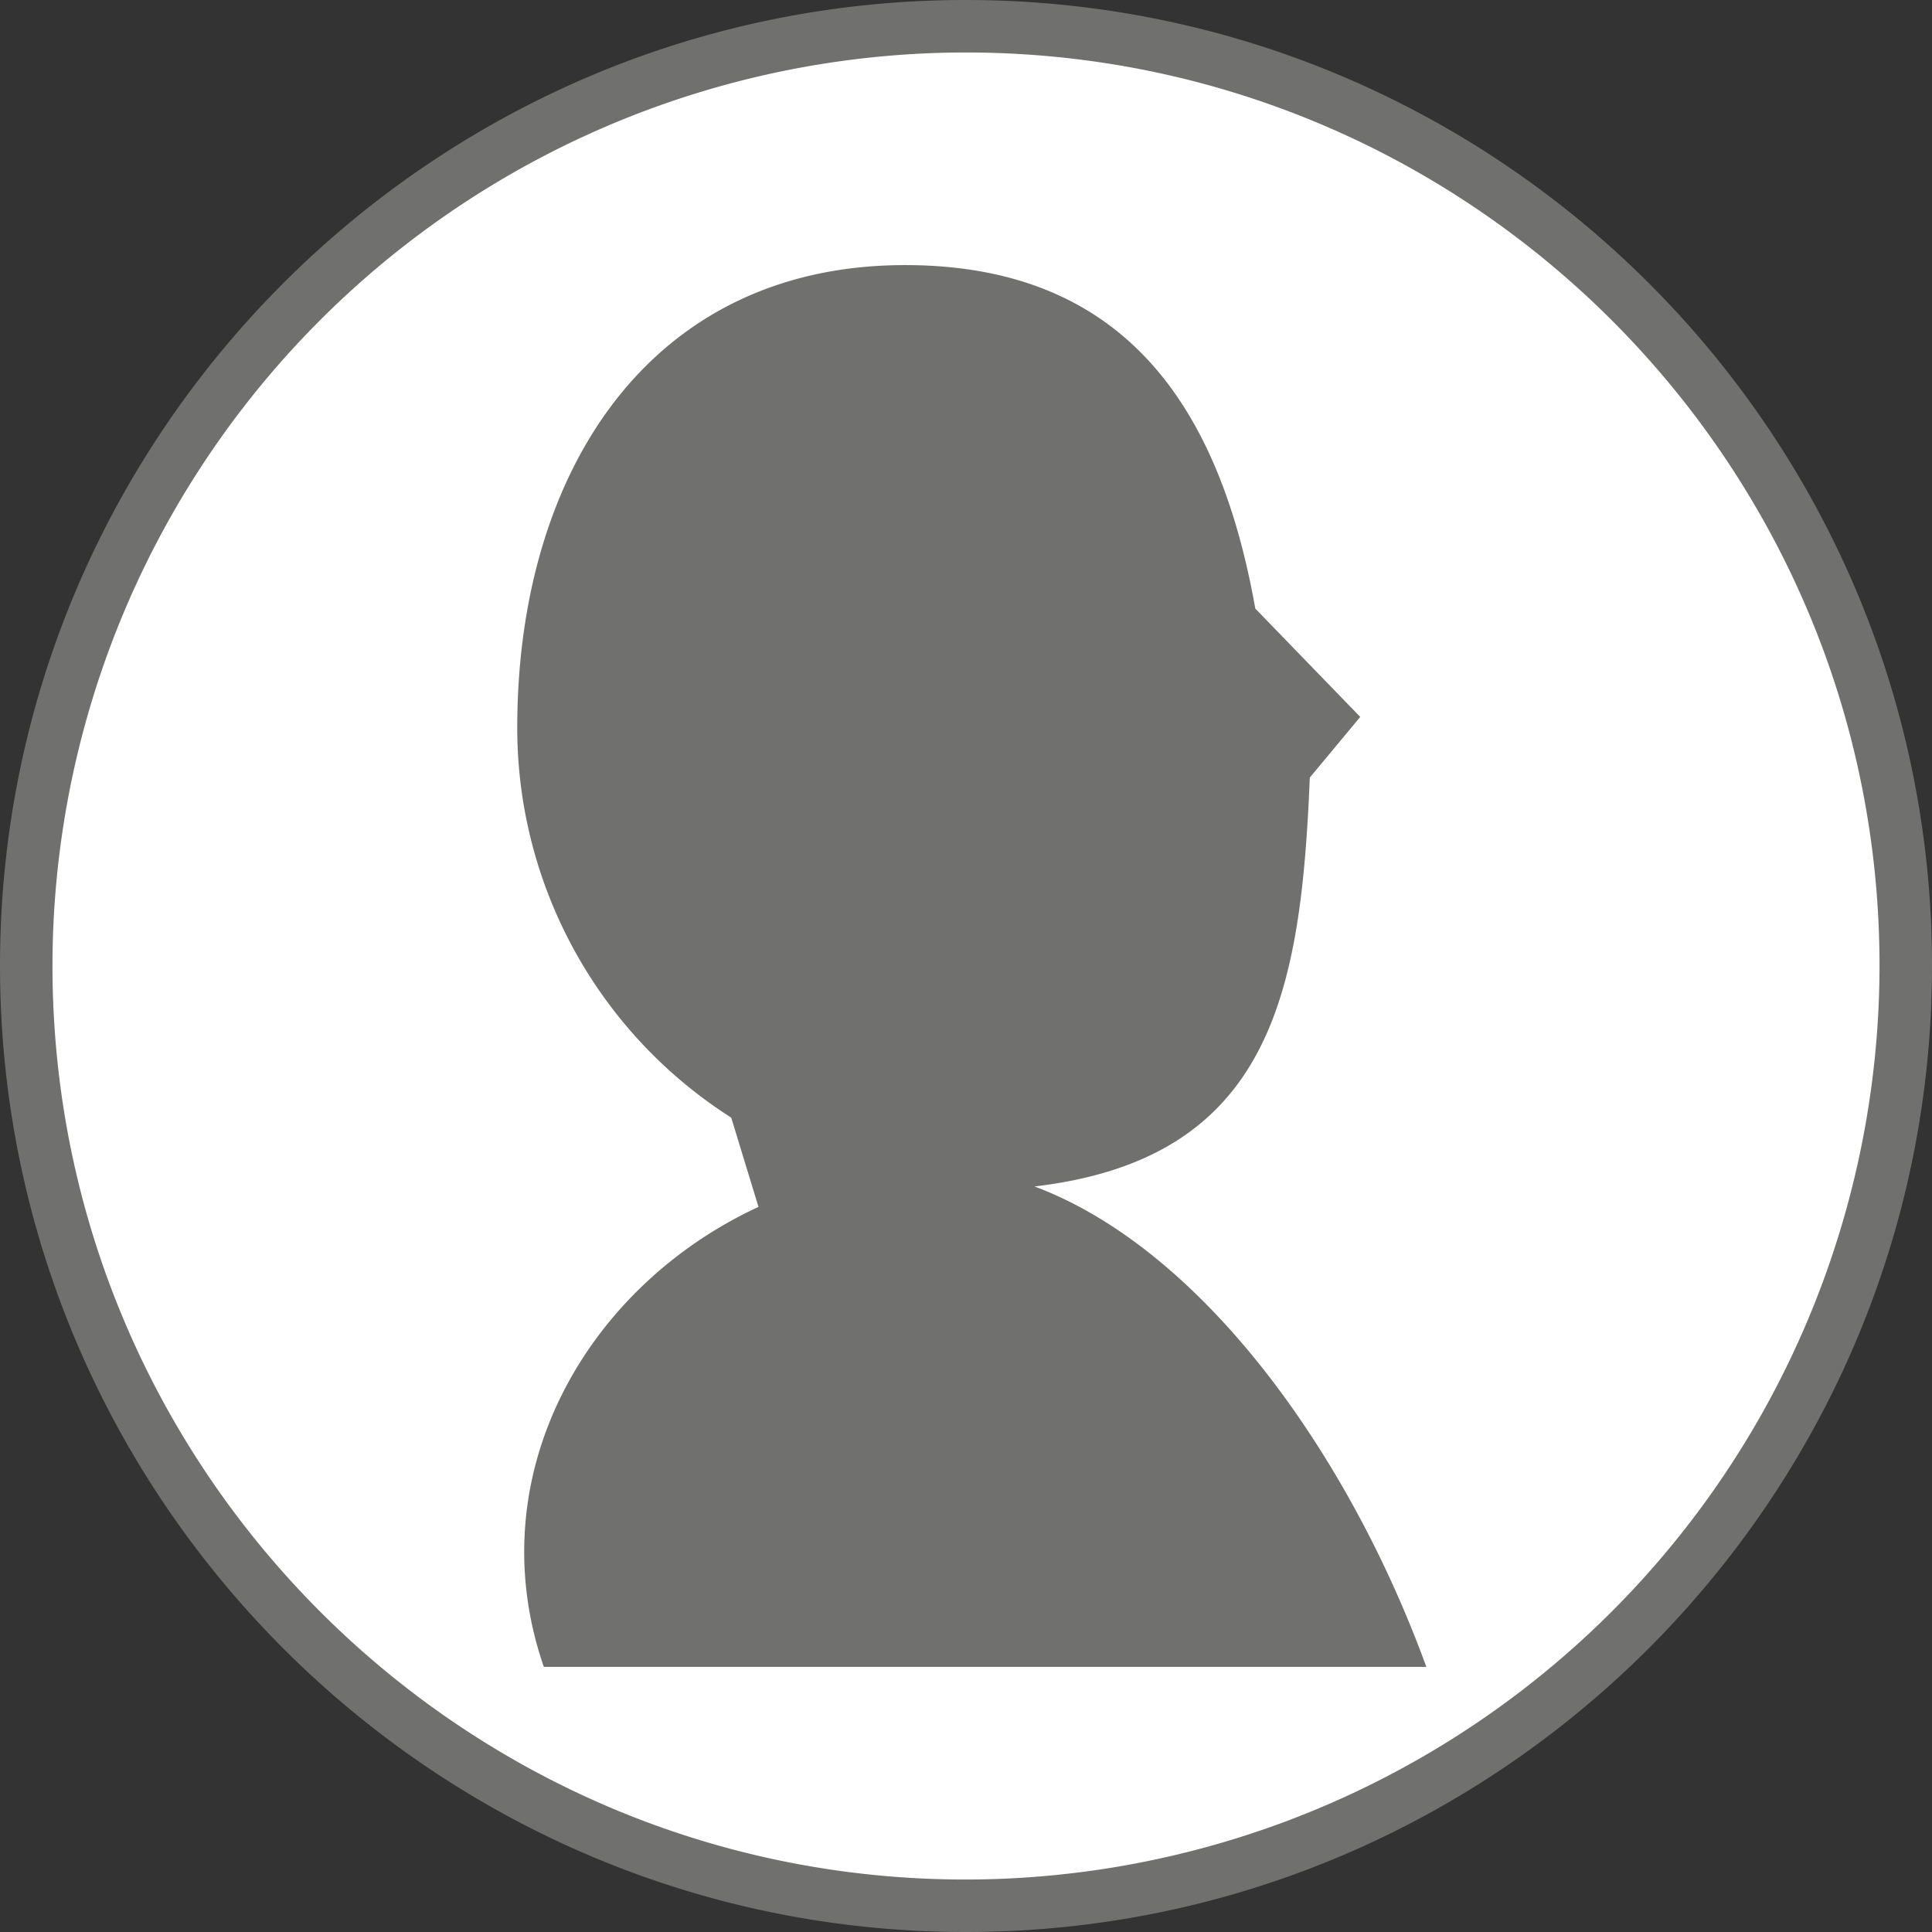<svg id="Laag_1" data-name="Laag 1" xmlns="http://www.w3.org/2000/svg" viewBox="0 0 283.5 283.5"><rect x="0" y="0" width="283.5" height="283.5" fill="#333333" stroke="none"/><defs><style>.cls-1{fill:#fff;}.cls-2{fill:#70706f;}</style></defs><circle class="cls-1" cx="141.7" cy="141.7" r="137.9" transform="translate(-58.7 141.7) rotate(-45)"/><path class="cls-2" d="M141.7,7.7c74,0,134.1,60.1,134.1,134A134.2,134.2,0,0,1,141.7,275.8c-73.9,0-134-60.1-134-134.1a134.1,134.1,0,0,1,134-134m0-7.7C63.6,0,0,63.6,0,141.7S63.6,283.5,141.7,283.5s141.8-63.6,141.8-141.8S219.9,0,141.7,0Z"/><path class="cls-2" d="M151.8,174.1c34.9-4.1,39.1-28.7,40.4-60l7.4-8.9L184.2,89.3c-5.3-29.9-19.4-50.4-51.4-50.4-37.5,0-56.9,30.4-56.9,67.9A67.8,67.8,0,0,0,107.3,164l4,13.1C86,188.8,70.1,216.5,79.8,244.6H209.3C197.9,213.3,176.4,183.3,151.8,174.1Z"/></svg>